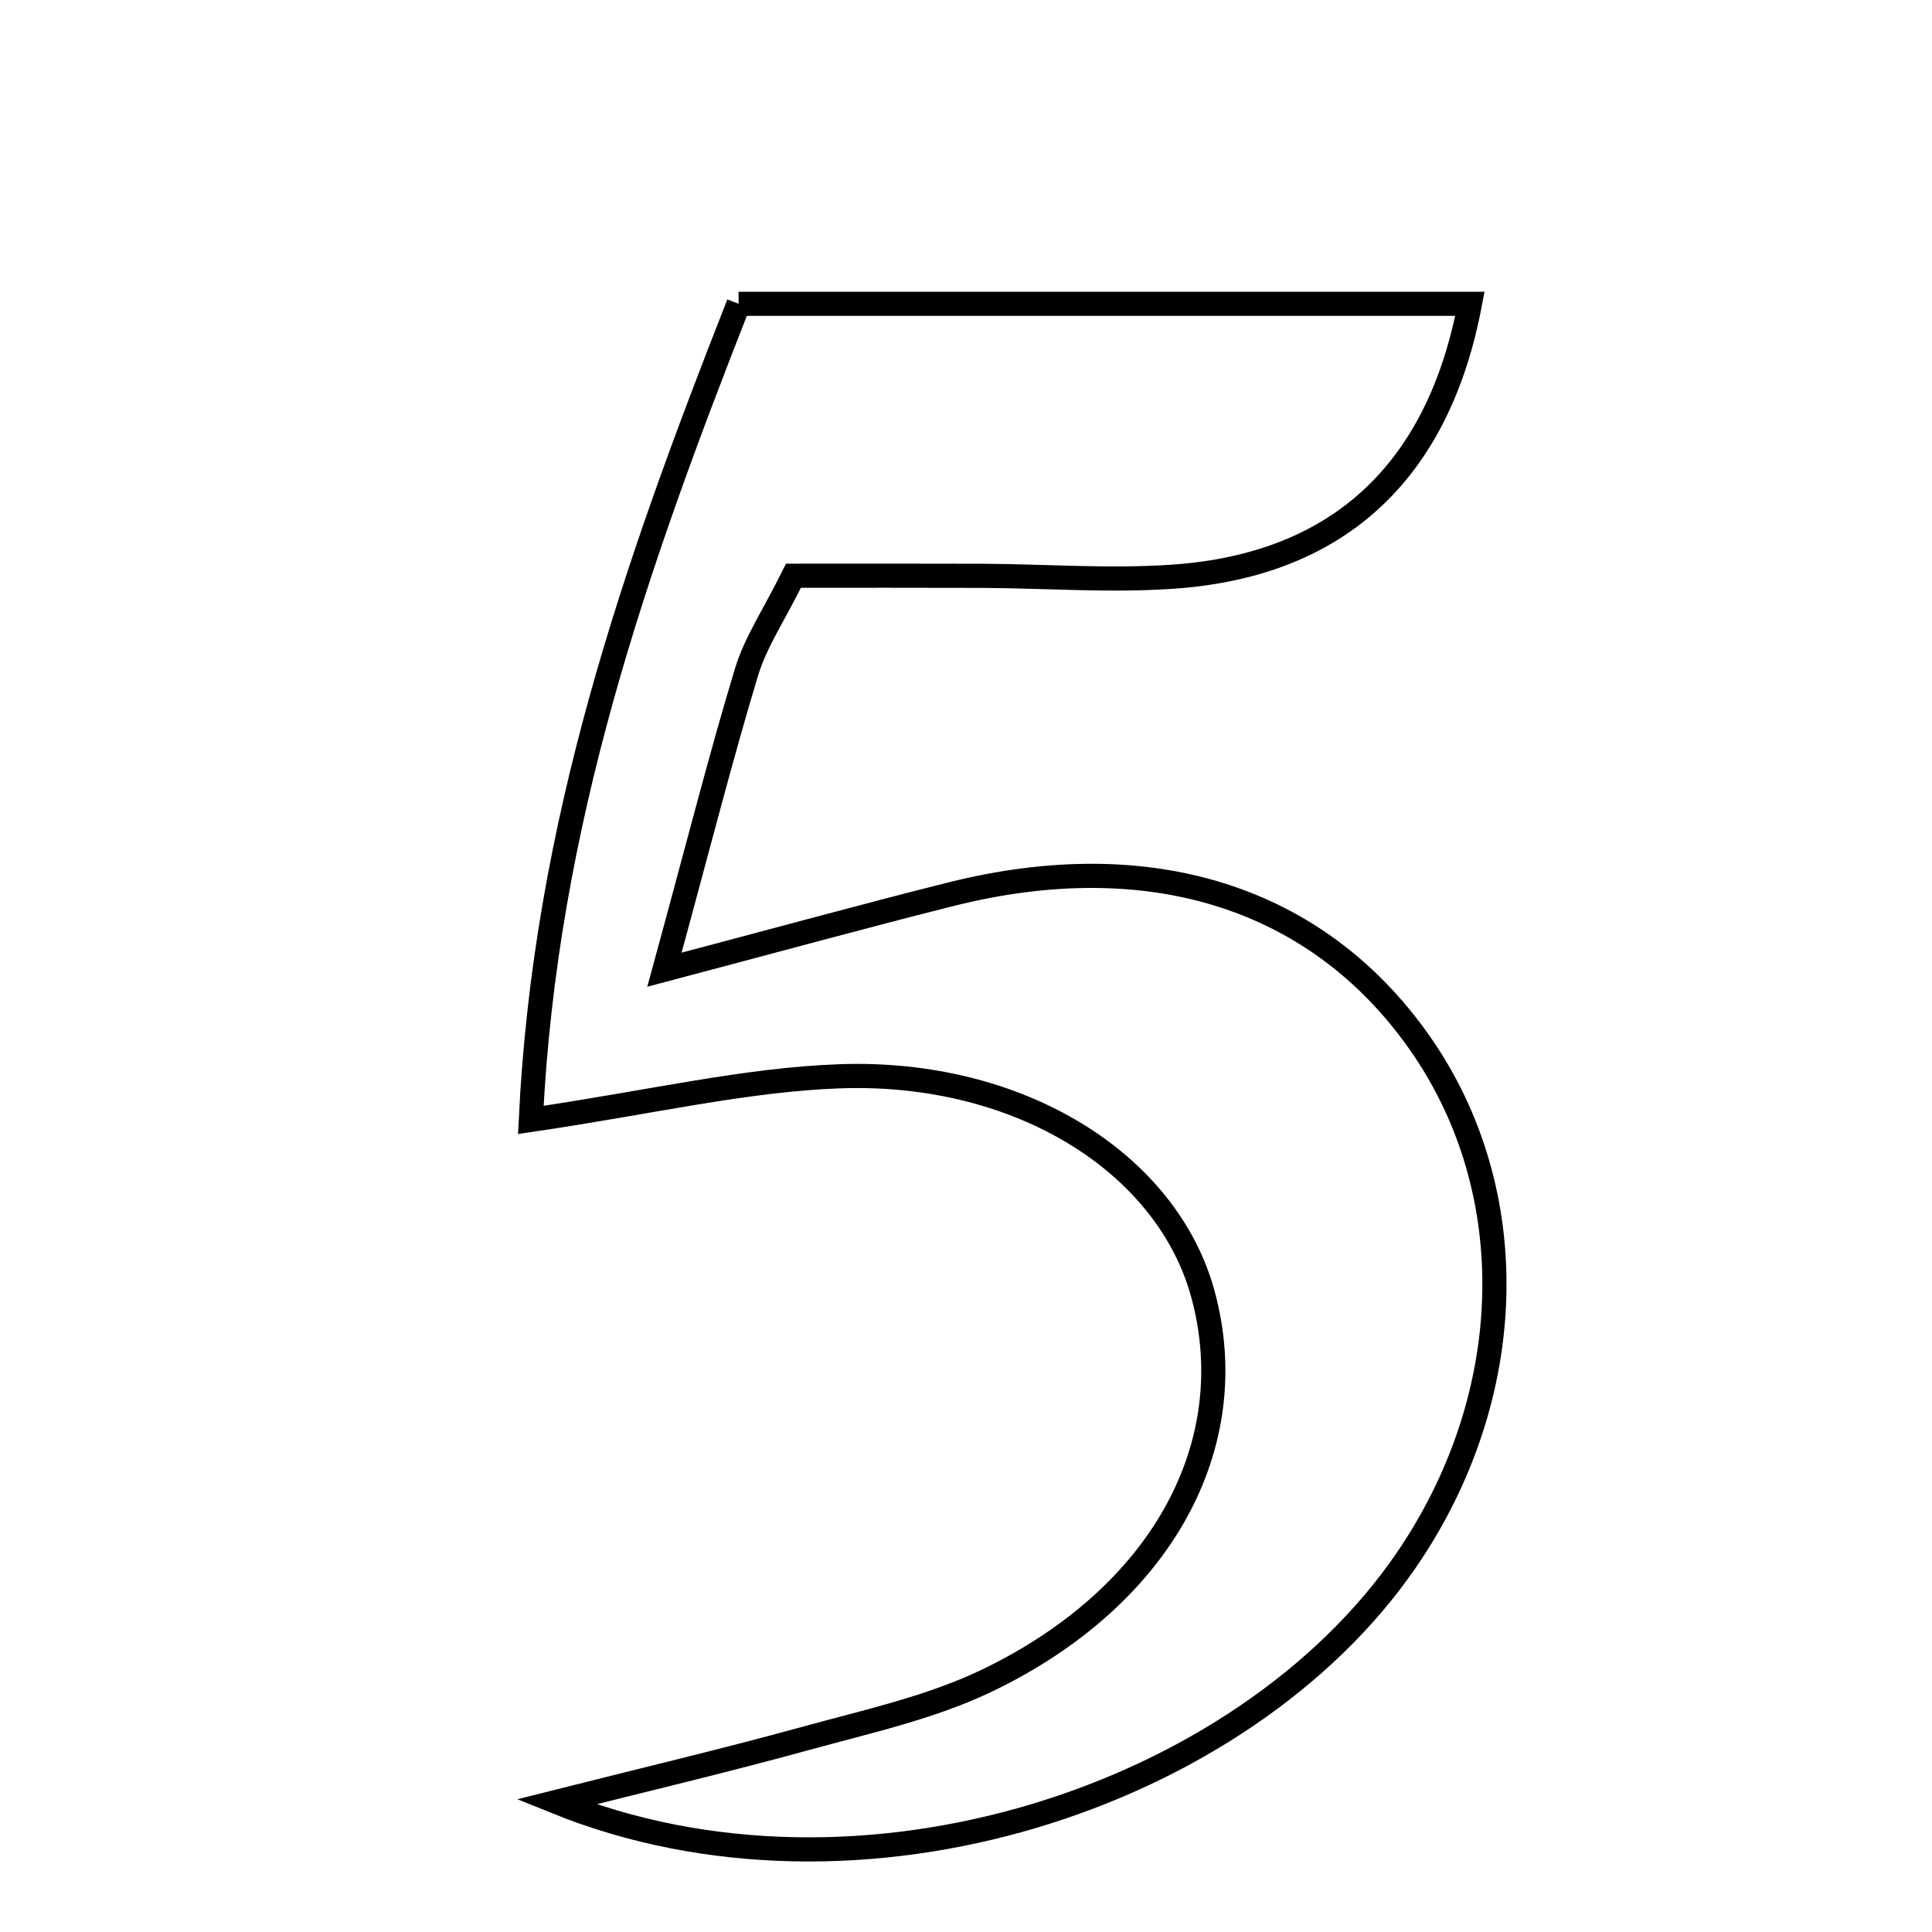 <svg xmlns="http://www.w3.org/2000/svg" viewBox="0.0 0.0 24.0 24.0" height="200px" width="200px"><path fill="none" stroke="black" stroke-width=".3" stroke-opacity="1.0"  filling="0" d="M9.175 3.774 C12.336 3.774 15.315 3.774 18.26 3.774 C17.874 5.814 16.671 7.014 14.583 7.163 C13.792 7.219 12.993 7.157 12.197 7.153 C11.412 7.15 10.627 7.152 9.857 7.152 C9.61 7.649 9.385 7.98 9.274 8.347 C8.959 9.387 8.692 10.441 8.254 12.046 C9.673 11.671 10.738 11.378 11.81 11.109 C14.29 10.486 16.367 11.148 17.635 12.953 C18.934 14.803 18.866 17.35 17.464 19.389 C15.439 22.333 10.668 23.906 6.909 22.384 C7.946 22.122 8.987 21.876 10.017 21.593 C10.779 21.383 11.569 21.211 12.273 20.871 C14.436 19.826 15.449 17.947 14.945 16.083 C14.506 14.455 12.672 13.29 10.43 13.37 C9.262 13.412 8.102 13.69 6.594 13.912 C6.771 10.225 7.895 7.03 9.175 3.774"></path></svg>